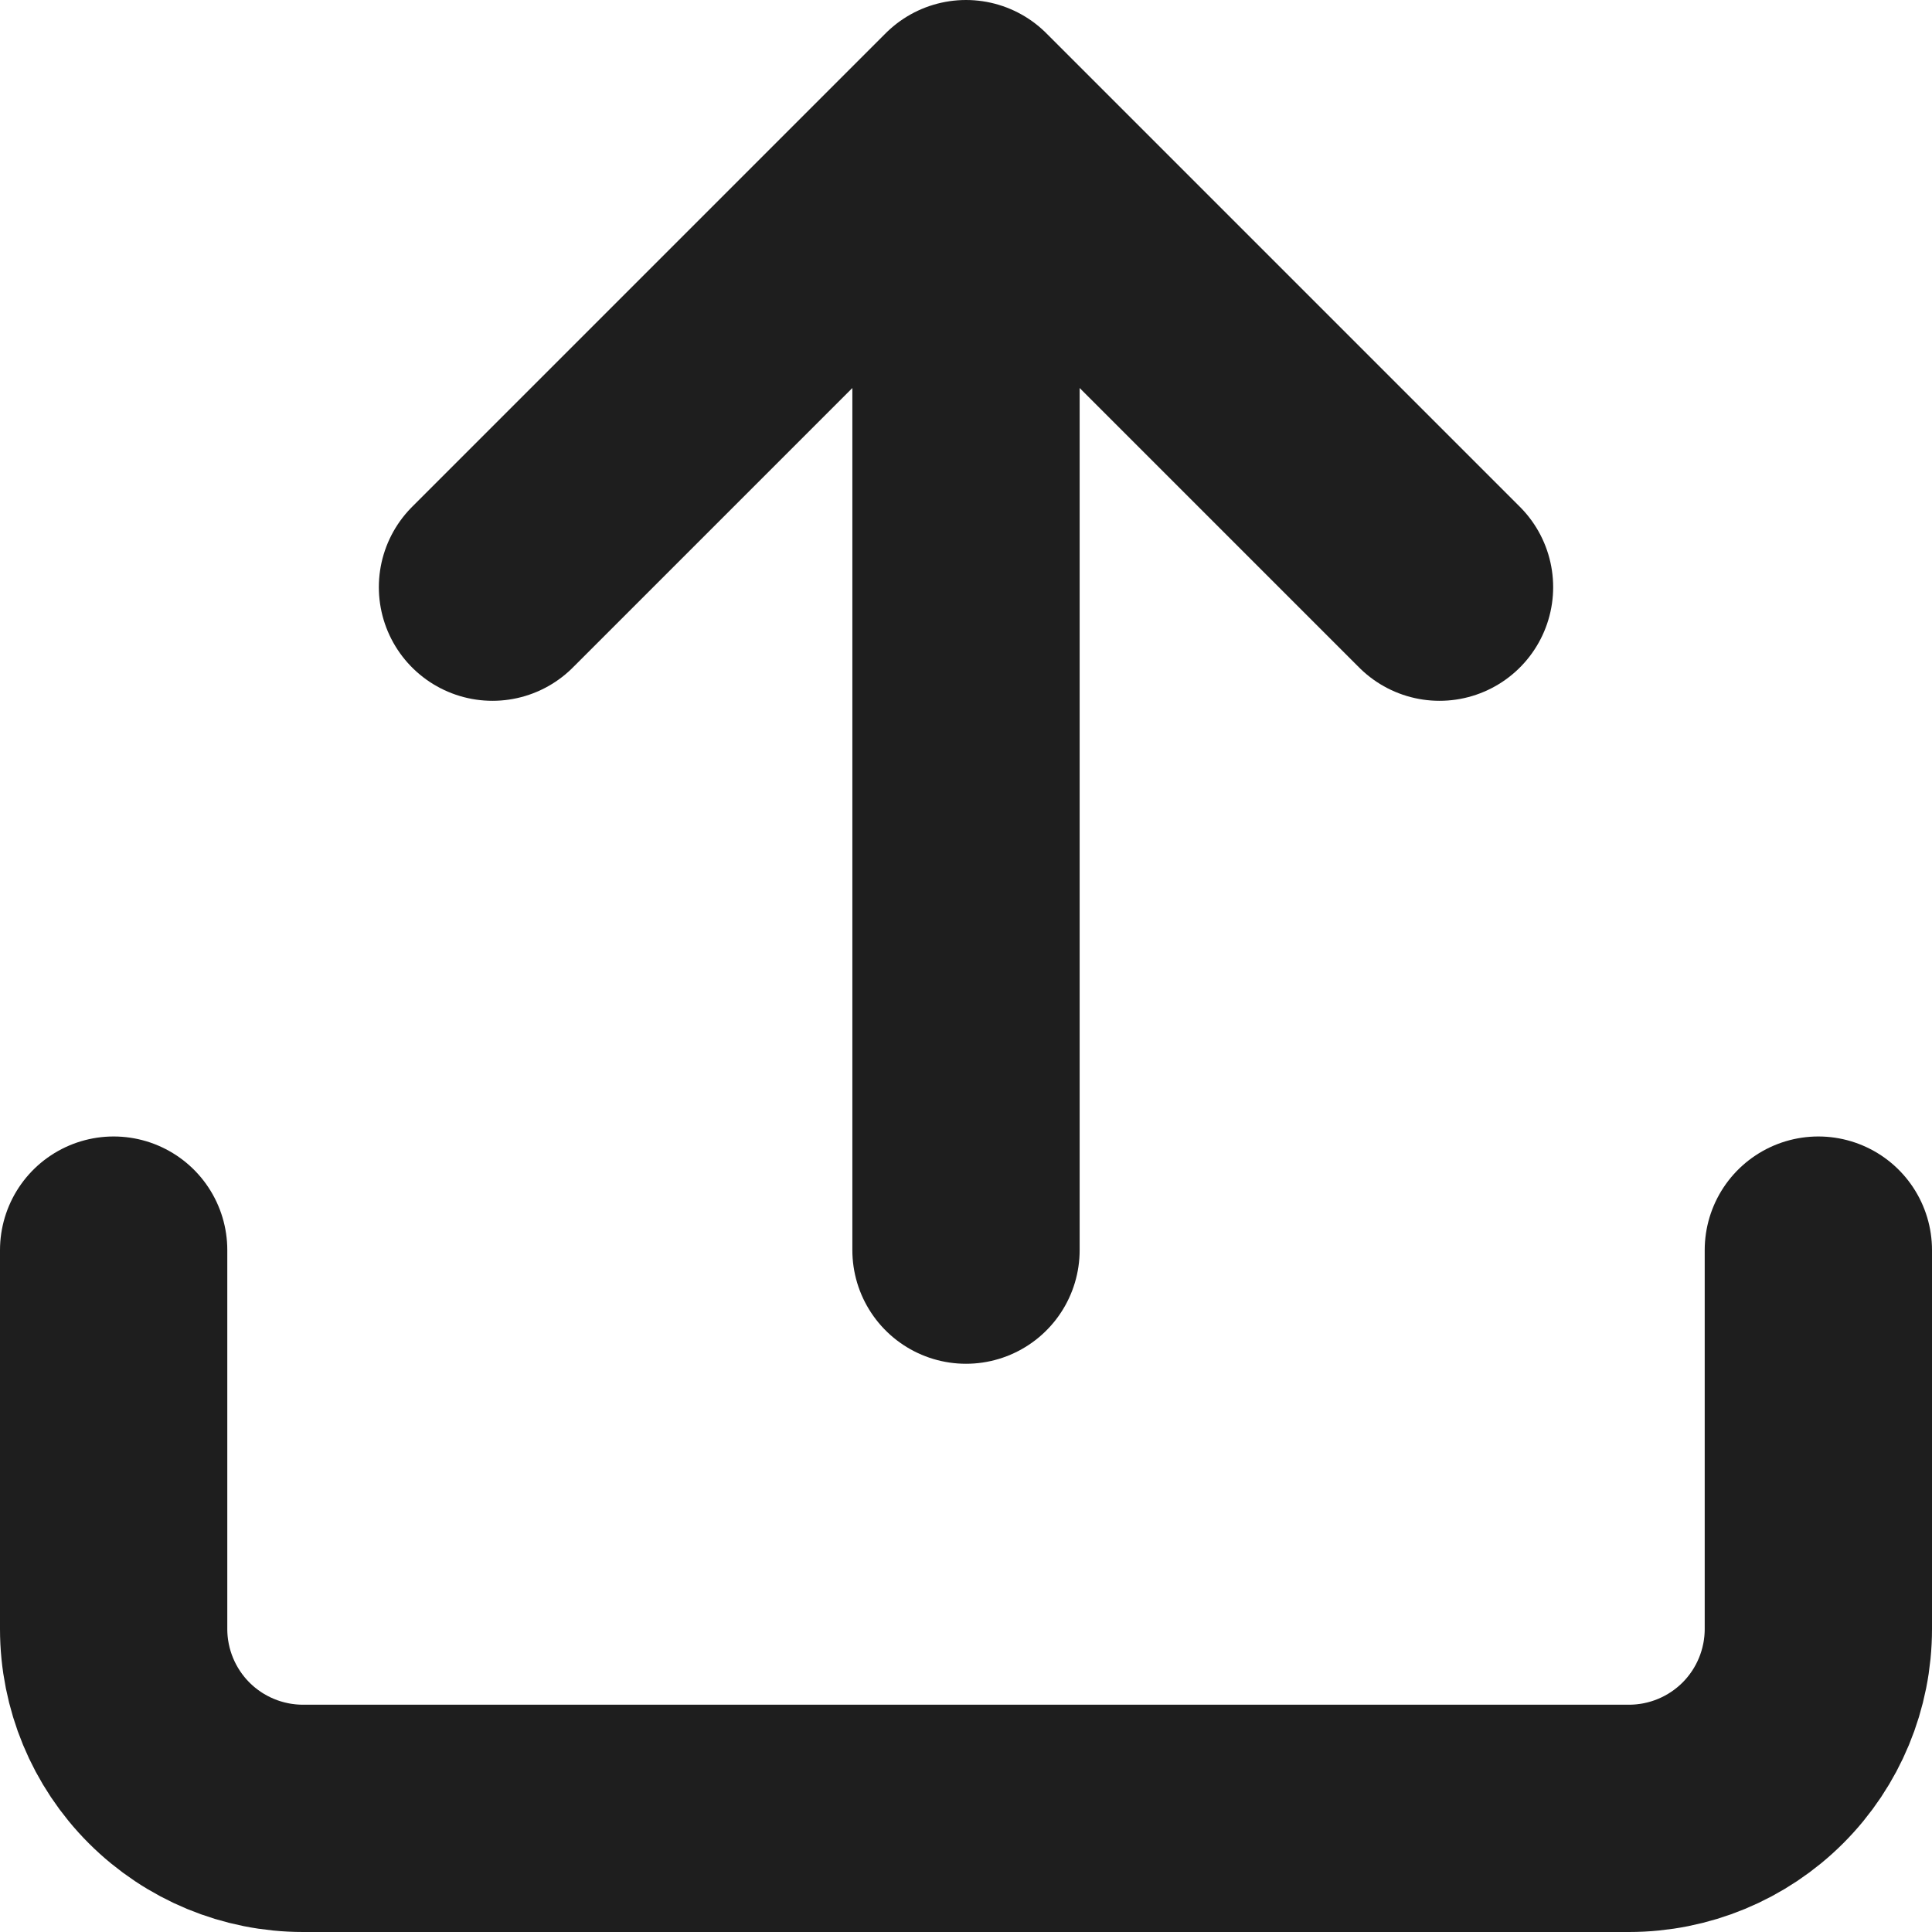 <svg width="34" height="34" viewBox="0 0 34 34" fill="none" xmlns="http://www.w3.org/2000/svg">
<path d="M32 22V28.667C32 29.551 31.649 30.399 31.024 31.024C30.399 31.649 29.551 32 28.667 32H5.333C4.449 32 3.601 31.649 2.976 31.024C2.351 30.399 2 29.551 2 28.667V22M25.333 10.333L17 2M17 2L8.667 10.333M17 2V22" stroke="#1E1E1E" stroke-width="4" stroke-linecap="round" stroke-linejoin="round"/>
</svg>
